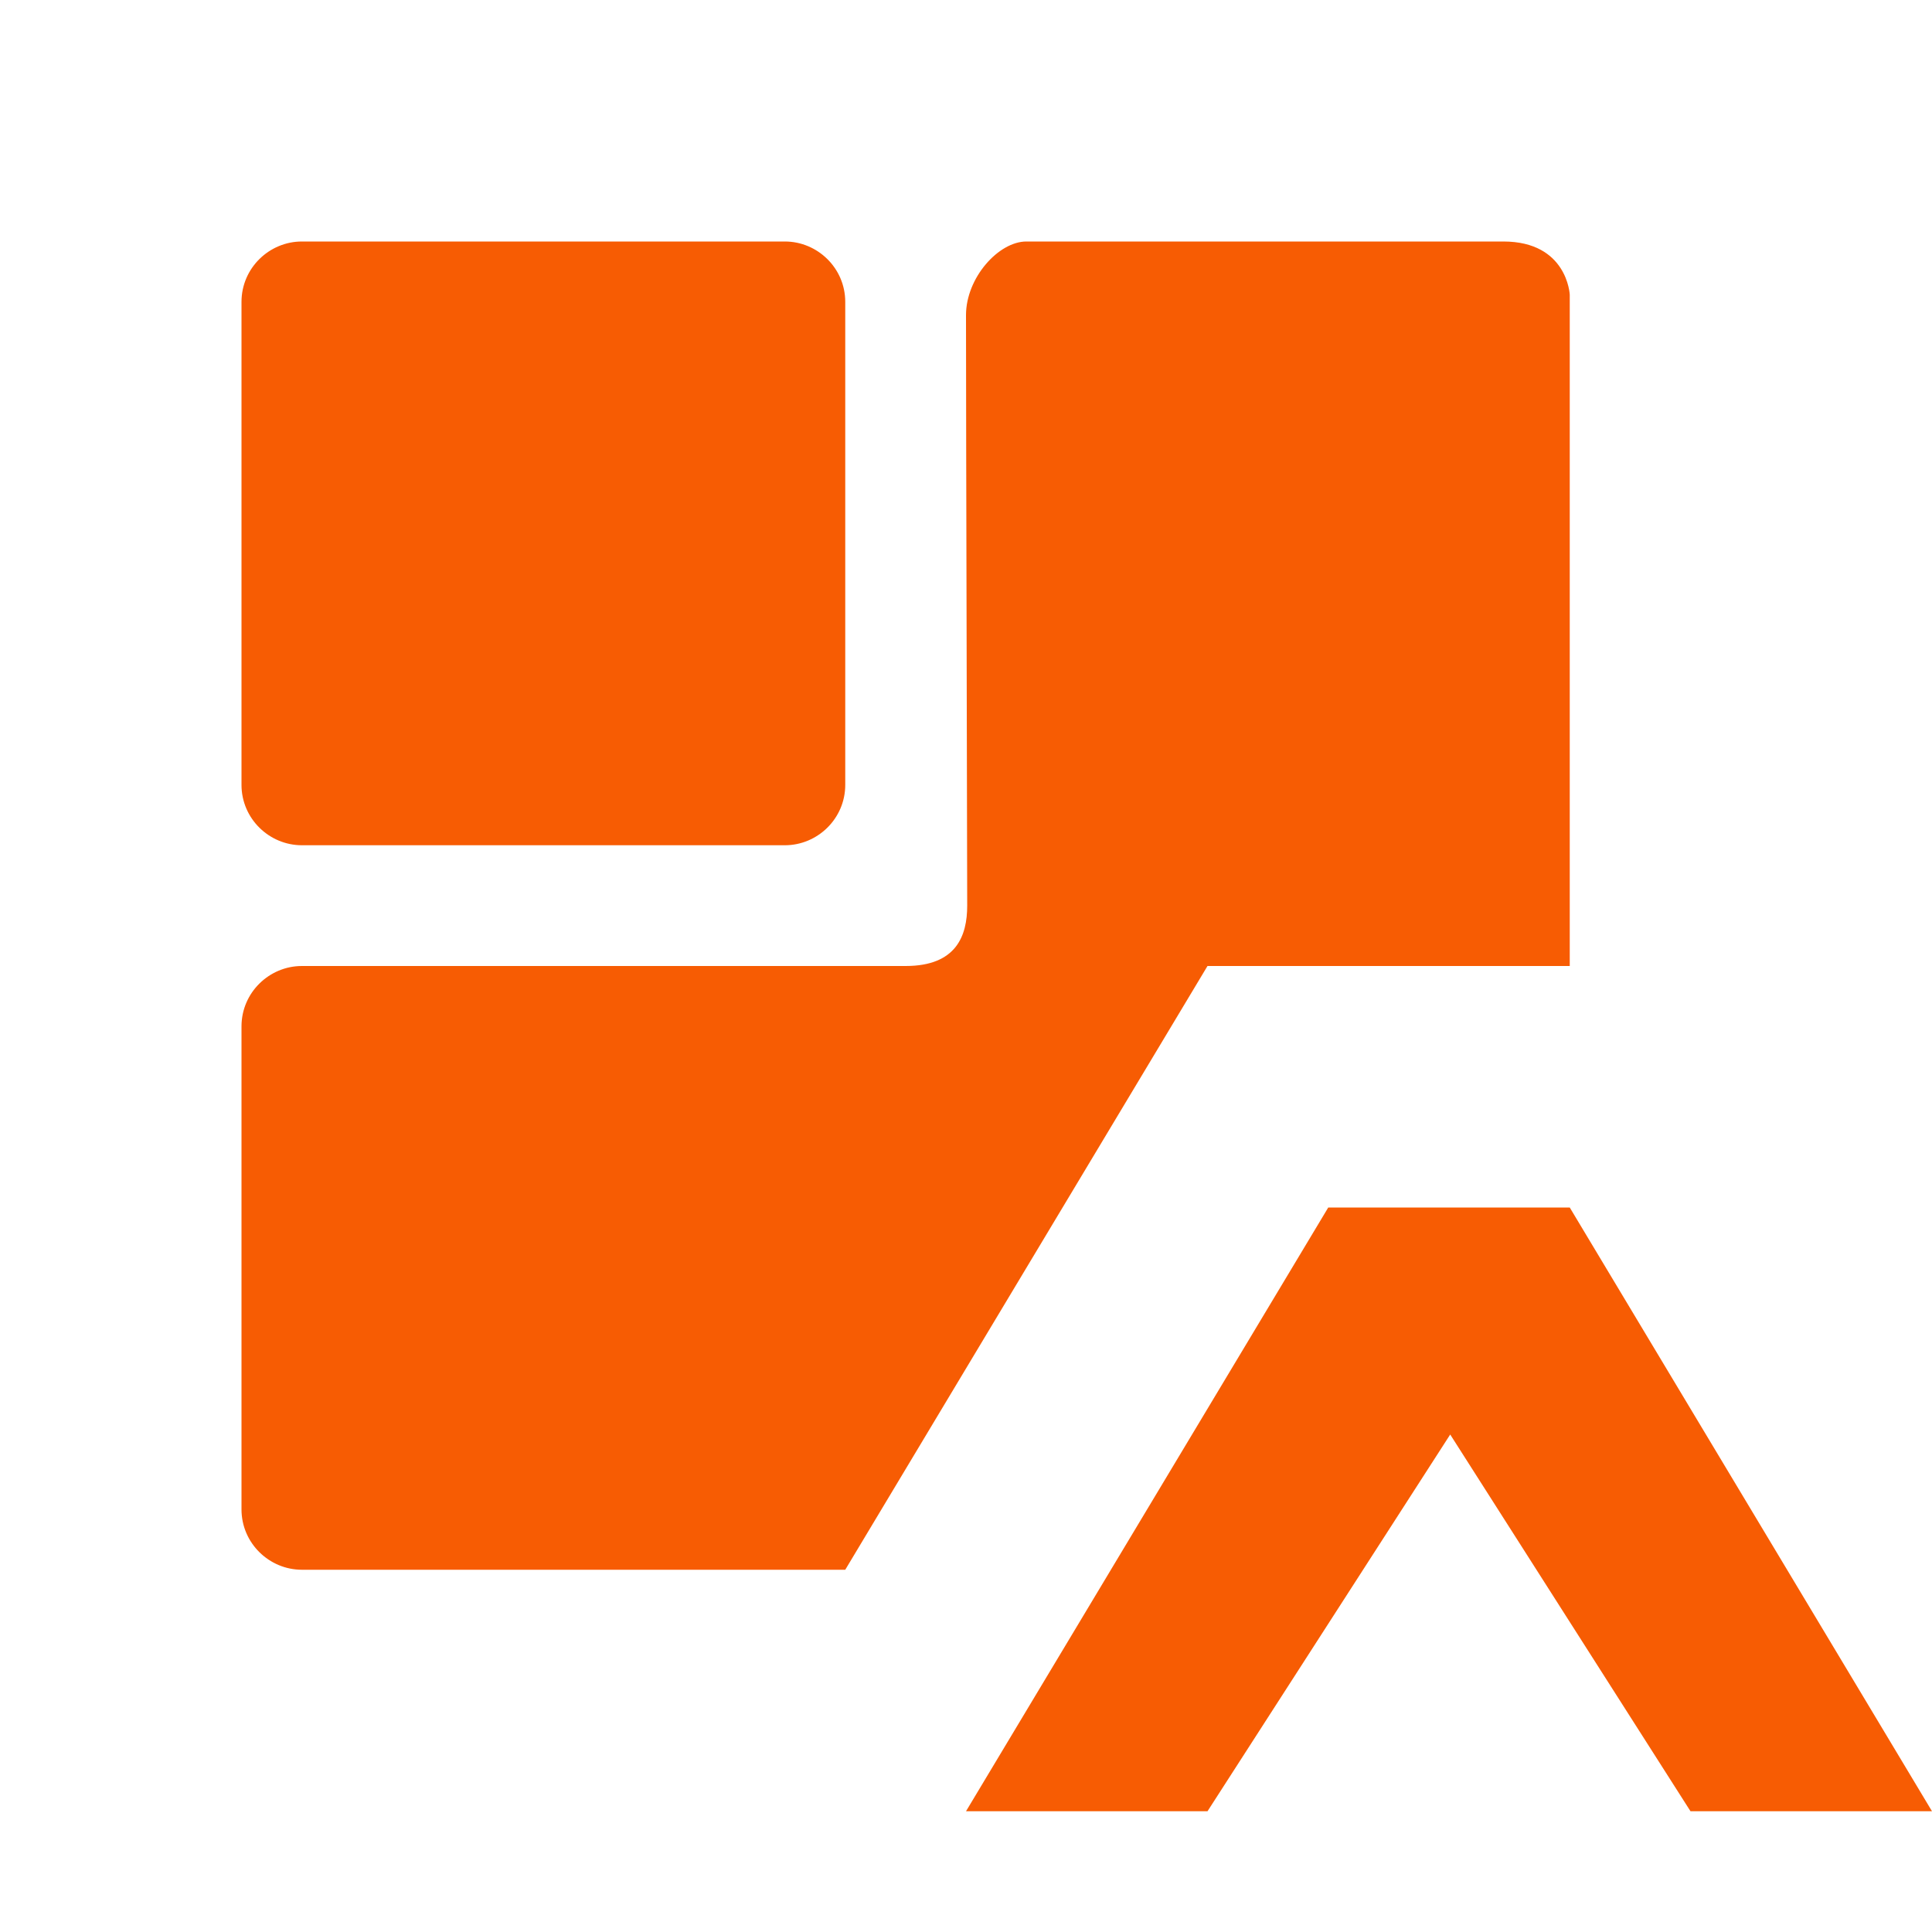 <svg xmlns="http://www.w3.org/2000/svg" viewBox="0 0 16 16" width="16" height="16">
<cis-name>assembly-variant</cis-name>
<cis-semantic>warning</cis-semantic>
<path fill-rule="evenodd" clip-rule="evenodd" fill="#F75C03" d="M10,8l-3,5H2.5C2.23,13,2,12.78,2,12.5v-4C2,8.22,2.23,8,2.5,8h5
	c0.42,0,0.51-0.25,0.51-0.5C8.01,7,8,3.61,8,2.61C8,2.3,8.27,2,8.5,2s2.95,0,3.95,0C12.98,2,13,2.44,13,2.44S13,7.41,13,8H10z
	 M16,15l-3-5h-2l-3,5h2l2.01-3.12L14,15H16z M7,2.5C7,2.22,6.77,2,6.5,2h-4C2.23,2,2,2.22,2,2.5v4C2,6.78,2.23,7,2.5,7h4
	C6.77,7,7,6.78,7,6.5V2.5z"/>
</svg>
